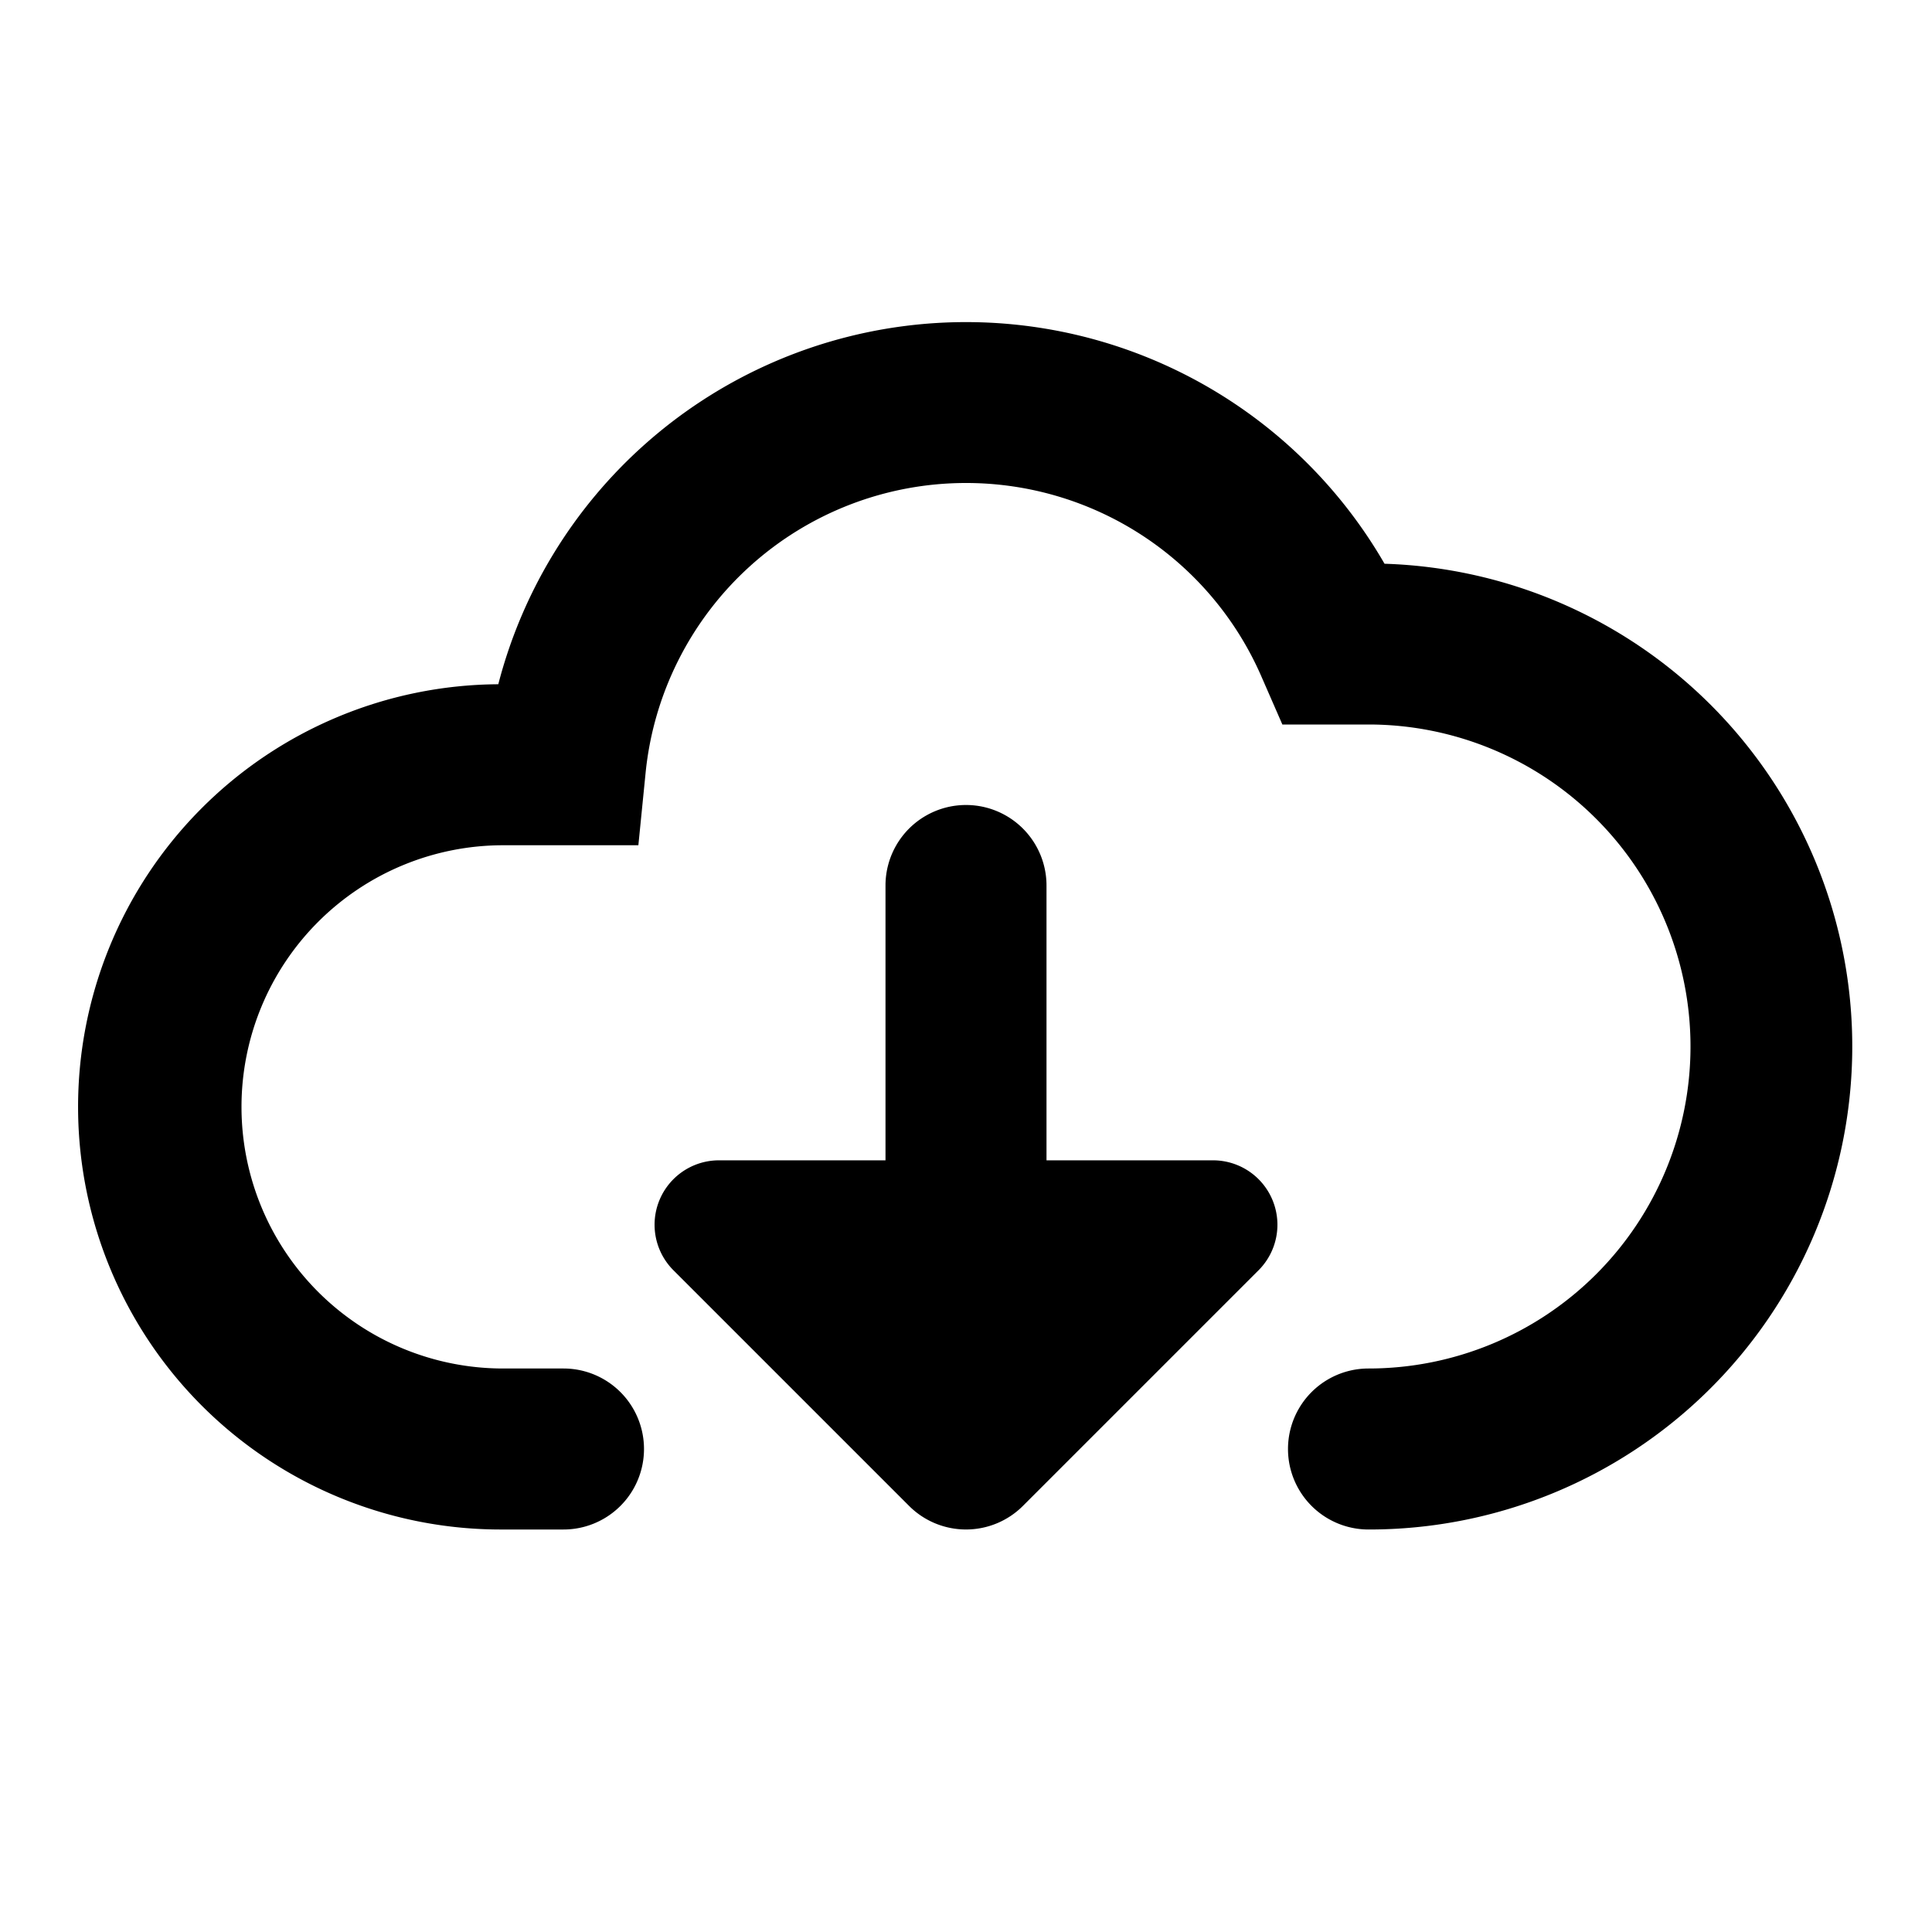 <svg xmlns="http://www.w3.org/2000/svg" width="24" height="24" fill="none" viewBox="0 0 24 24"><path fill="#313234" fill-rule="evenodd" d="M12 6a4 4 0 0 0-3.98 3.599l-.09.901H6.25a3.25 3.25 0 0 0 0 6.5H7a1 1 0 1 1 0 2h-.75a5.25 5.25 0 0 1-.06-10.5 6.002 6.002 0 0 1 11.009-1.497A6 6 0 0 1 17 19a1 1 0 1 1 0-2 4 4 0 0 0 0-8h-1.07l-.262-.6A4 4 0 0 0 12 6m.707 12.707a1 1 0 0 1-1.414 0L8.366 15.78a.8.8 0 0 1 .565-1.366H11V11a1 1 0 1 1 2 0v3.414h2.069a.8.8 0 0 1 .565 1.366z" clip-rule="evenodd" style="fill:#313234;fill:color(display-p3 .192 .196 .204);fill-opacity:1"/></svg>